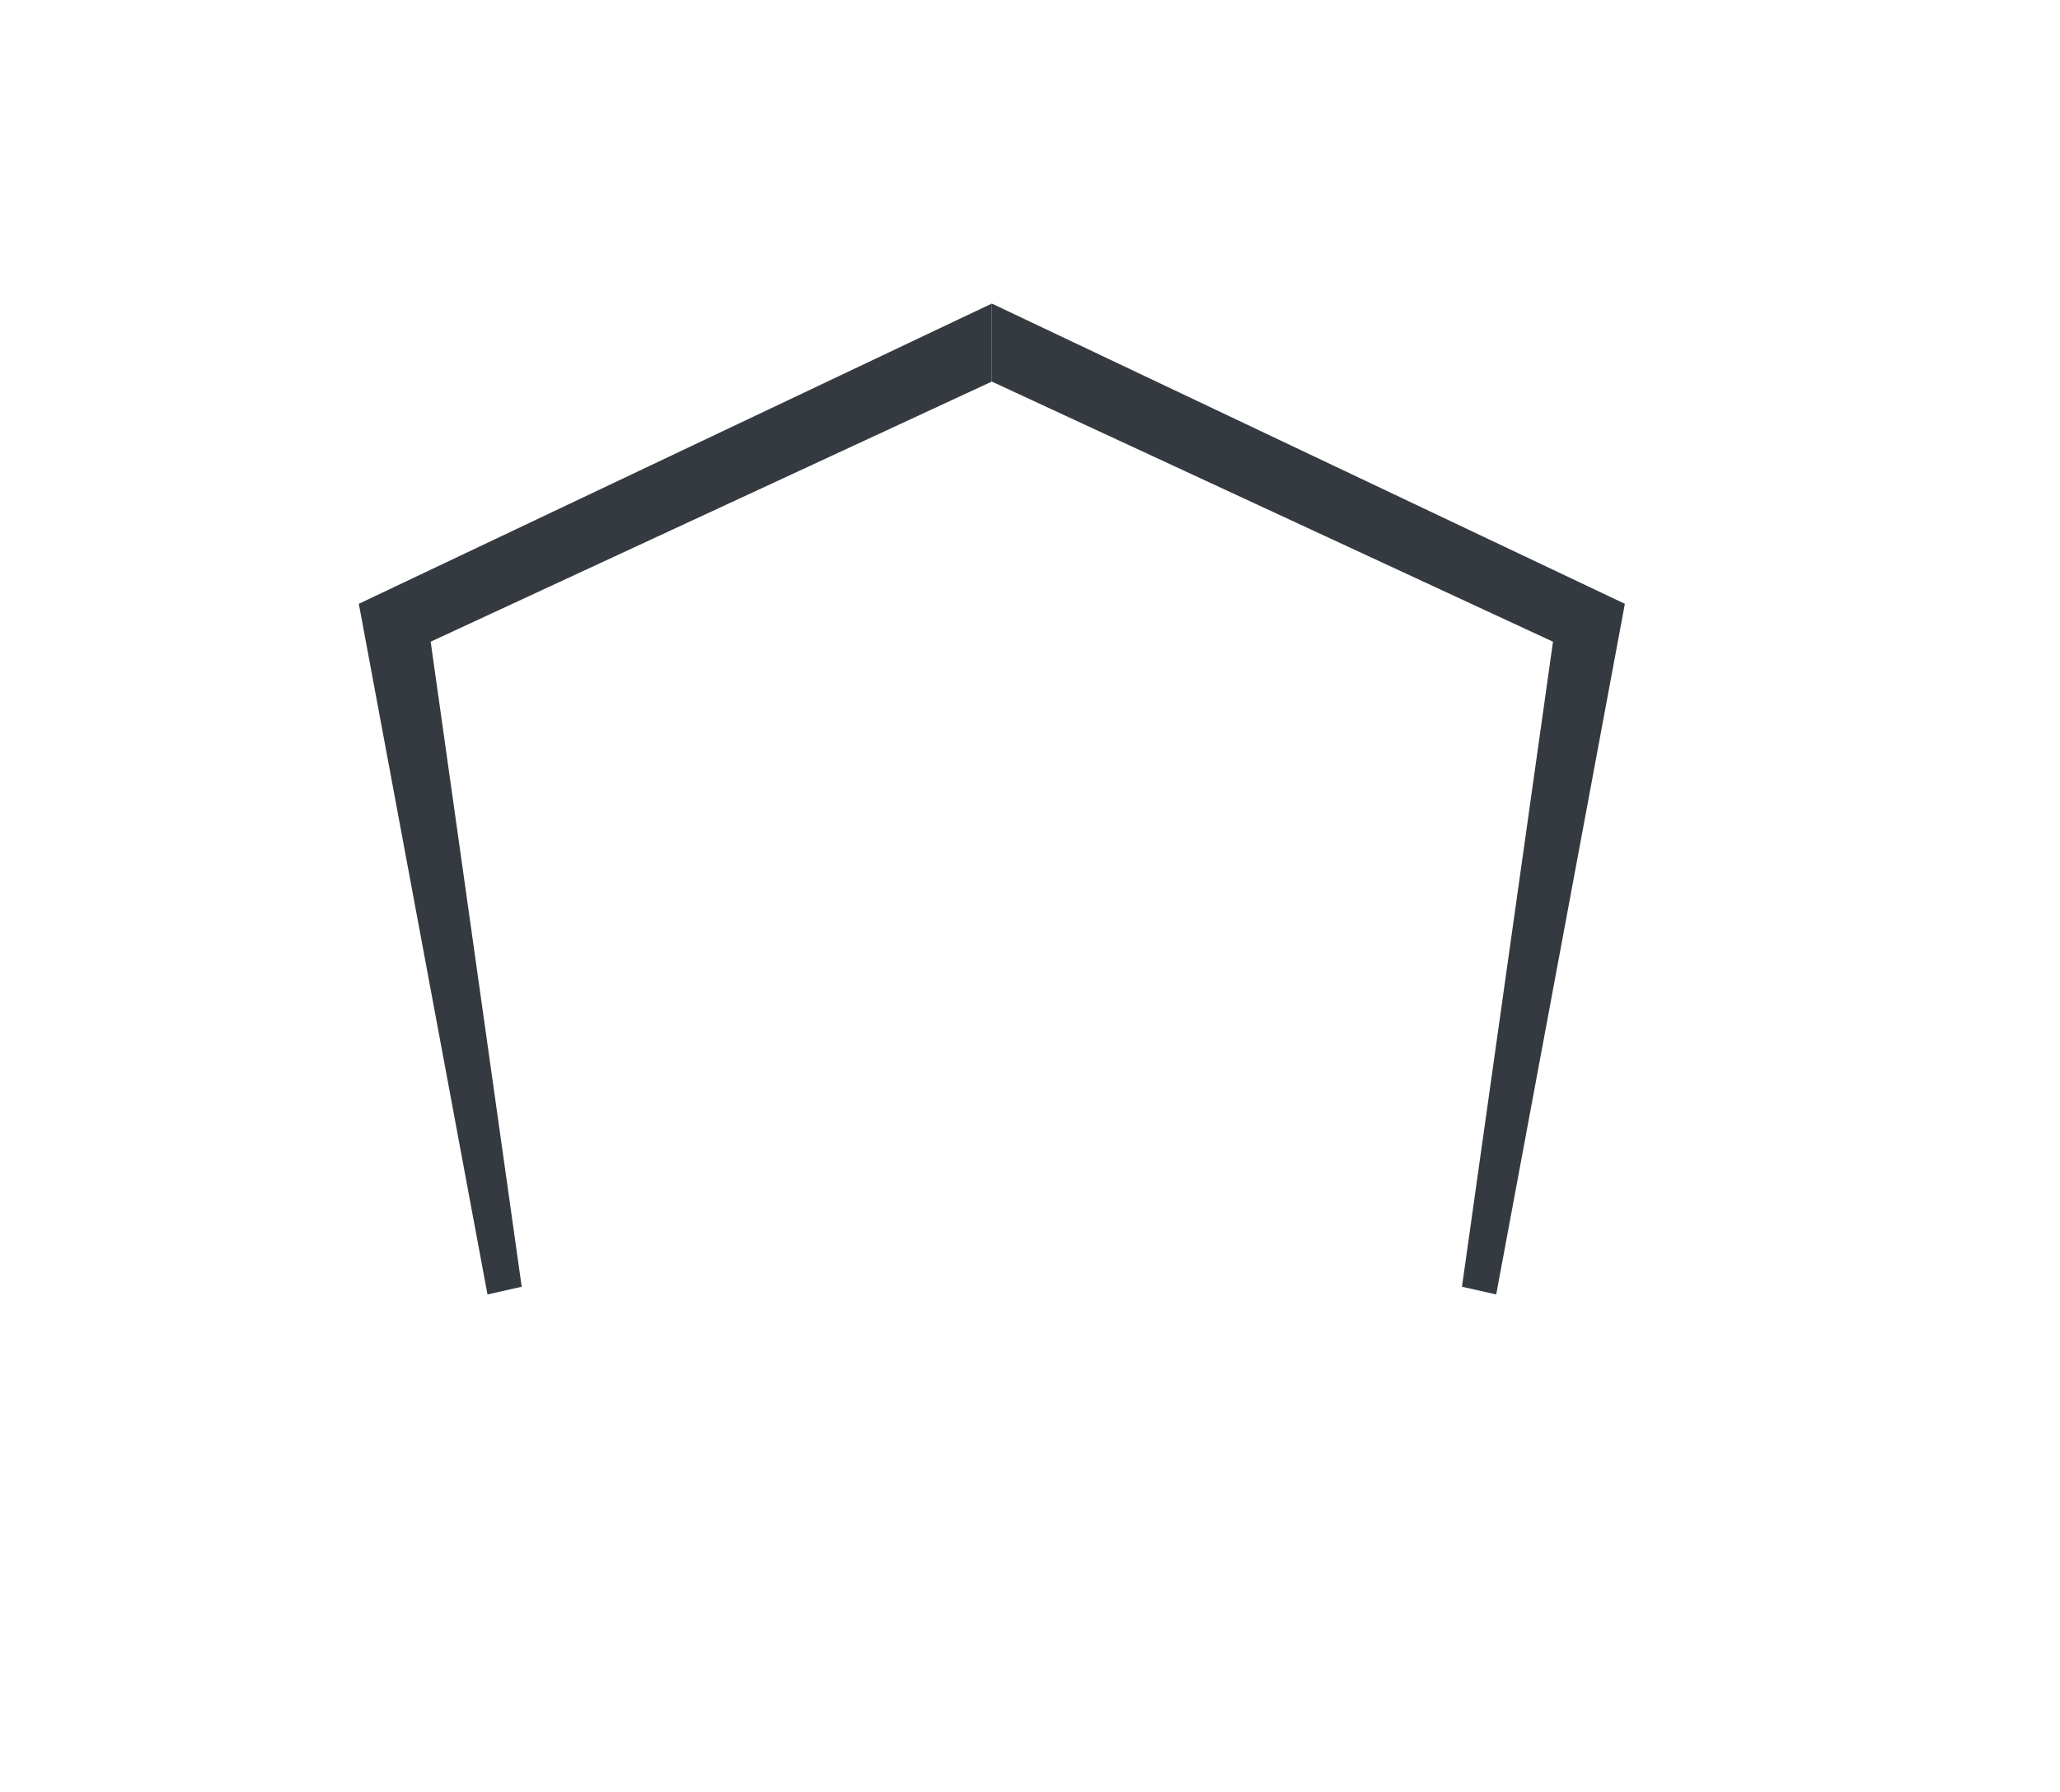 <svg xmlns="http://www.w3.org/2000/svg" id="Layer_1" data-name="Layer 1" viewBox="0 0 144 125.28"><defs><style>.cls-1{fill:#343a40}</style></defs><title>icon colour</title><polygon points="113.583 42.213 104.589 90.496 102.196 89.957 108.559 44.862 69.33 26.676 69.333 21.223 113.583 42.213" class="cls-1"/><polygon points="25.082 42.212 34.076 90.496 36.469 89.957 30.105 44.862 69.33 26.676 69.332 21.222 25.082 42.212" class="cls-1"/></svg>